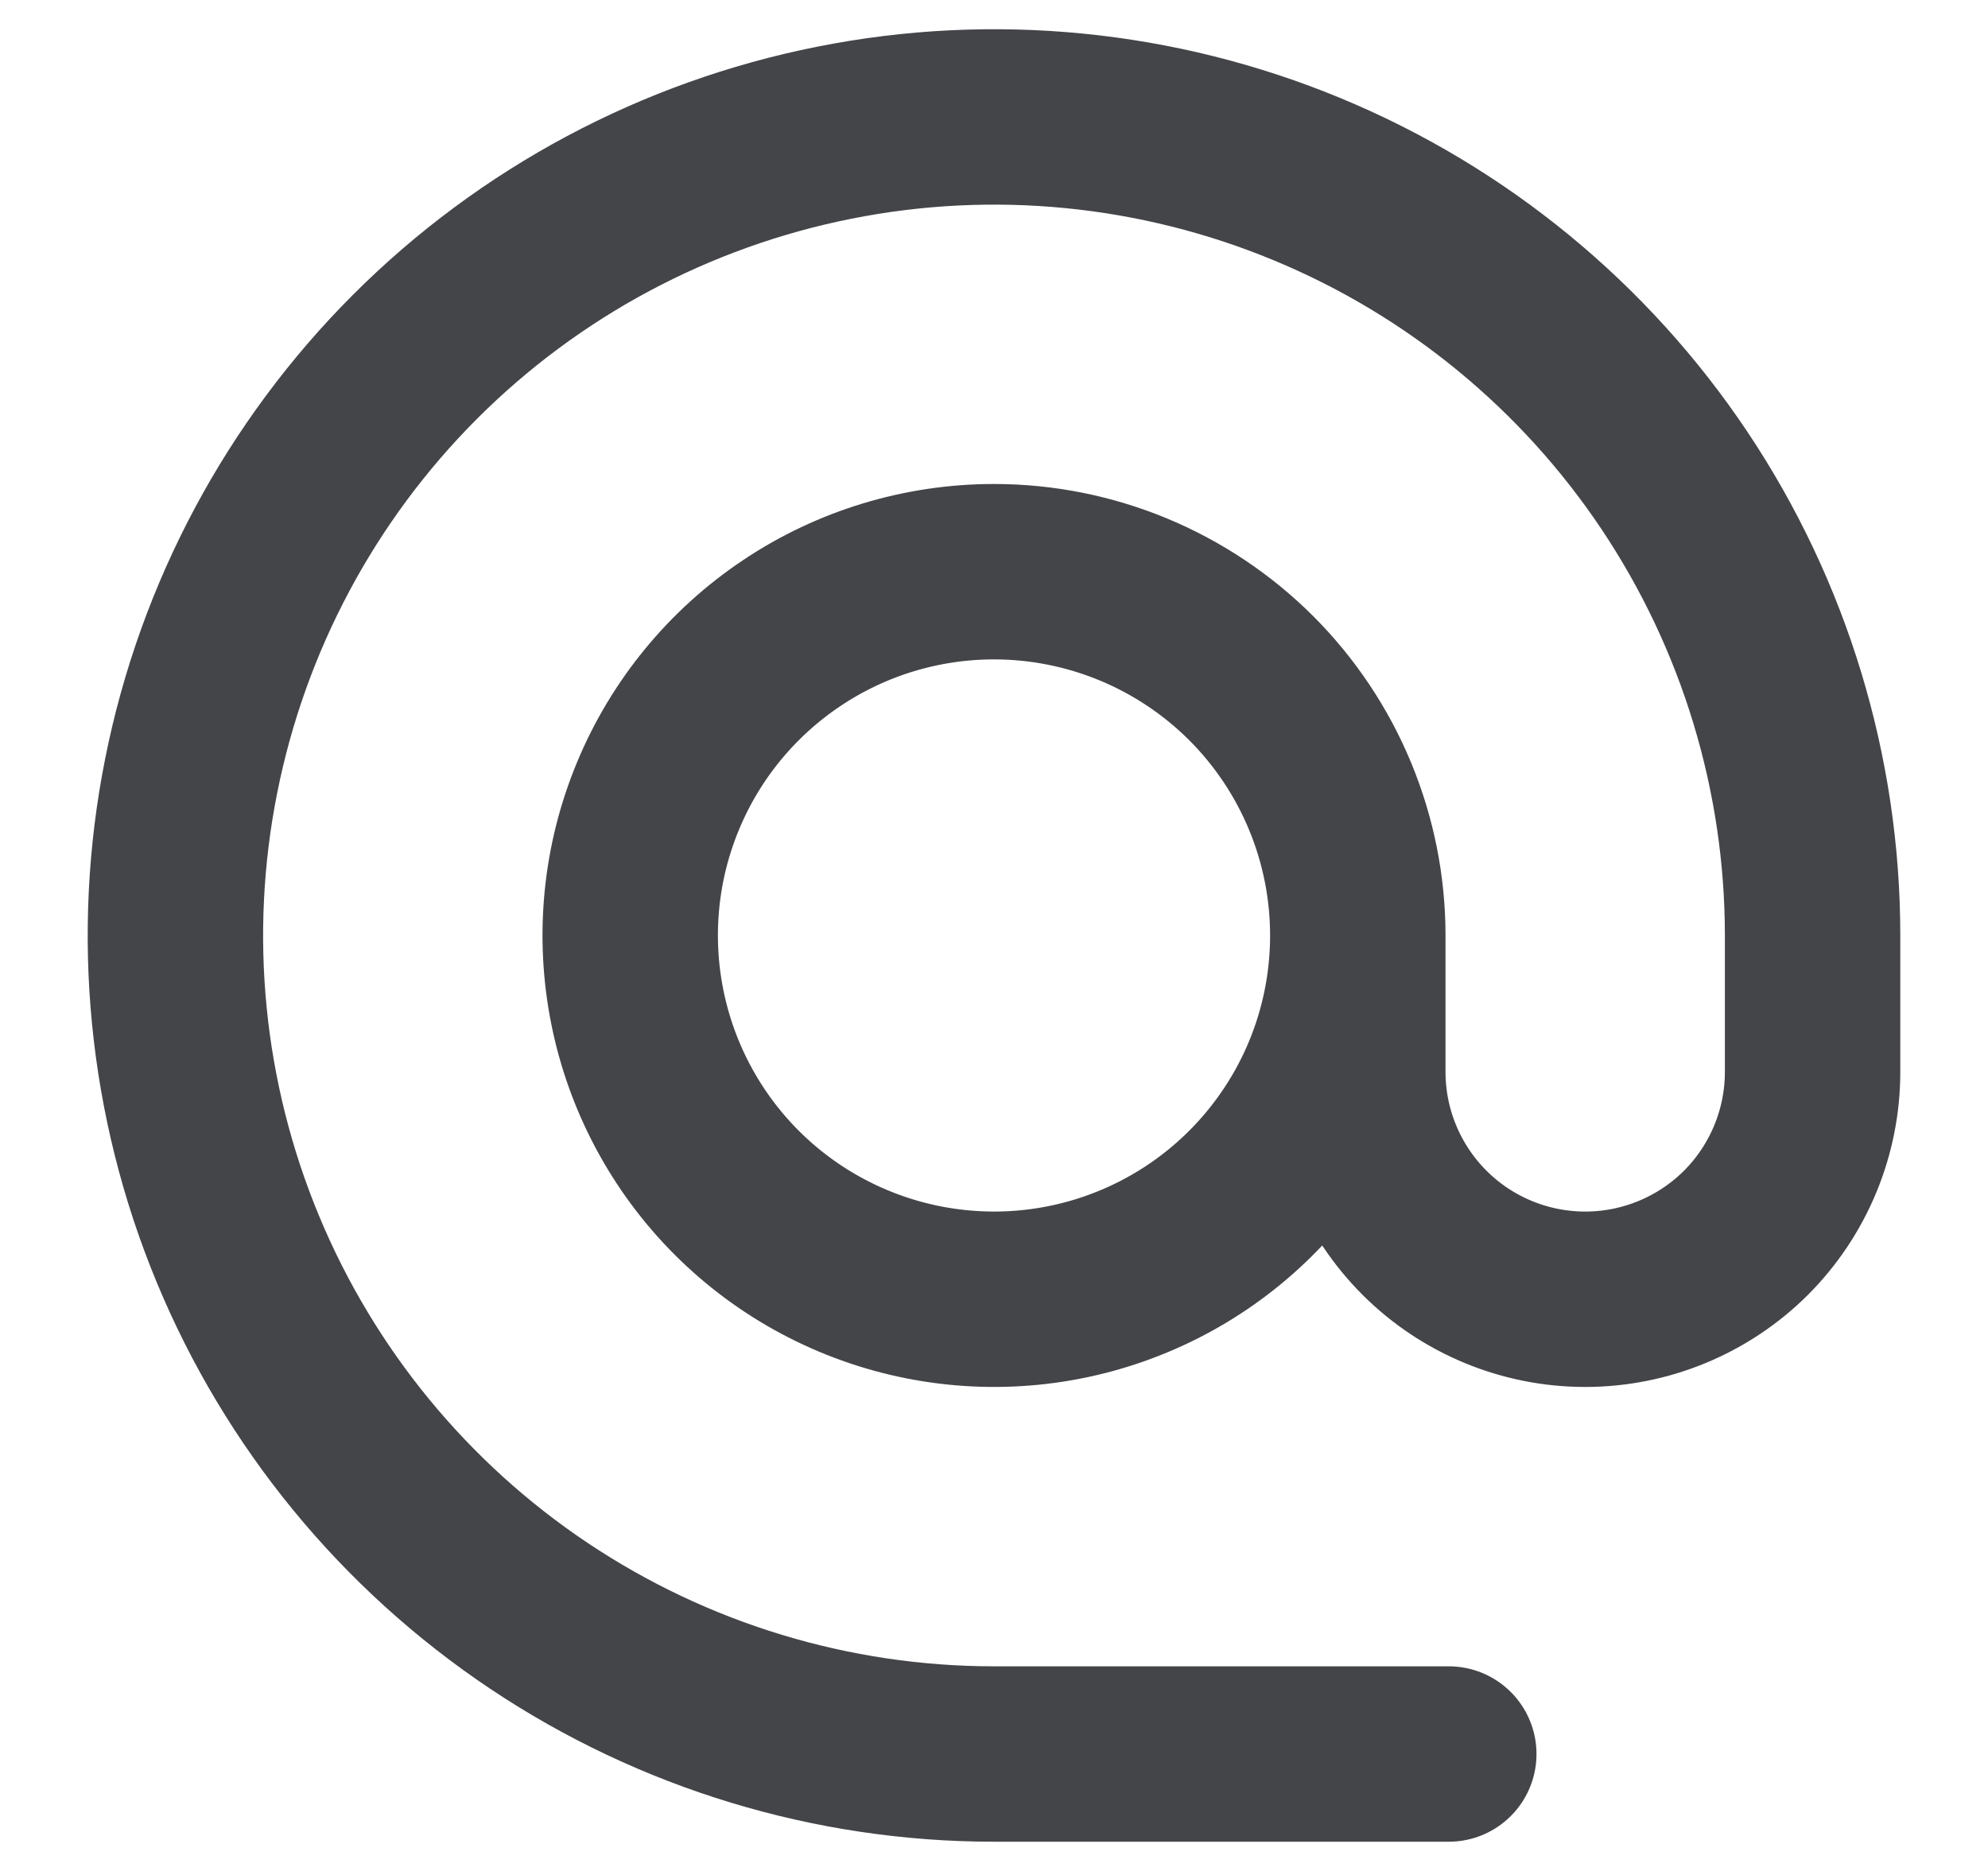 <svg width="17" height="16" viewBox="0 0 17 16" fill="none" xmlns="http://www.w3.org/2000/svg">
<path d="M12.389 15H8.5C7.116 15 5.762 14.589 4.611 13.82C3.46 13.051 2.563 11.958 2.033 10.679C1.503 9.4 1.364 7.992 1.635 6.634C1.905 5.277 2.571 4.029 3.55 3.05C4.529 2.071 5.777 1.405 7.134 1.135C8.492 0.864 9.9 1.003 11.179 1.533C12.458 2.063 13.551 2.96 14.32 4.111C15.089 5.262 15.5 6.616 15.5 8V9.167C15.5 9.682 15.295 10.177 14.931 10.542C14.566 10.906 14.071 11.111 13.556 11.111C13.04 11.111 12.545 10.906 12.181 10.542C11.816 10.177 11.611 9.682 11.611 9.167V8C11.611 7.175 11.283 6.384 10.7 5.8C10.116 5.217 9.325 4.889 8.5 4.889V4.889C7.885 4.889 7.283 5.071 6.772 5.413C6.26 5.755 5.861 6.241 5.626 6.809C5.39 7.378 5.329 8.003 5.449 8.607C5.569 9.21 5.865 9.765 6.3 10.2C6.735 10.635 7.29 10.931 7.893 11.051C8.497 11.171 9.122 11.11 9.691 10.874C10.259 10.639 10.745 10.24 11.087 9.728C11.429 9.217 11.611 8.615 11.611 8" stroke="#444549" stroke-width="1.5" stroke-linecap="round" stroke-linejoin="round"/>
</svg>
